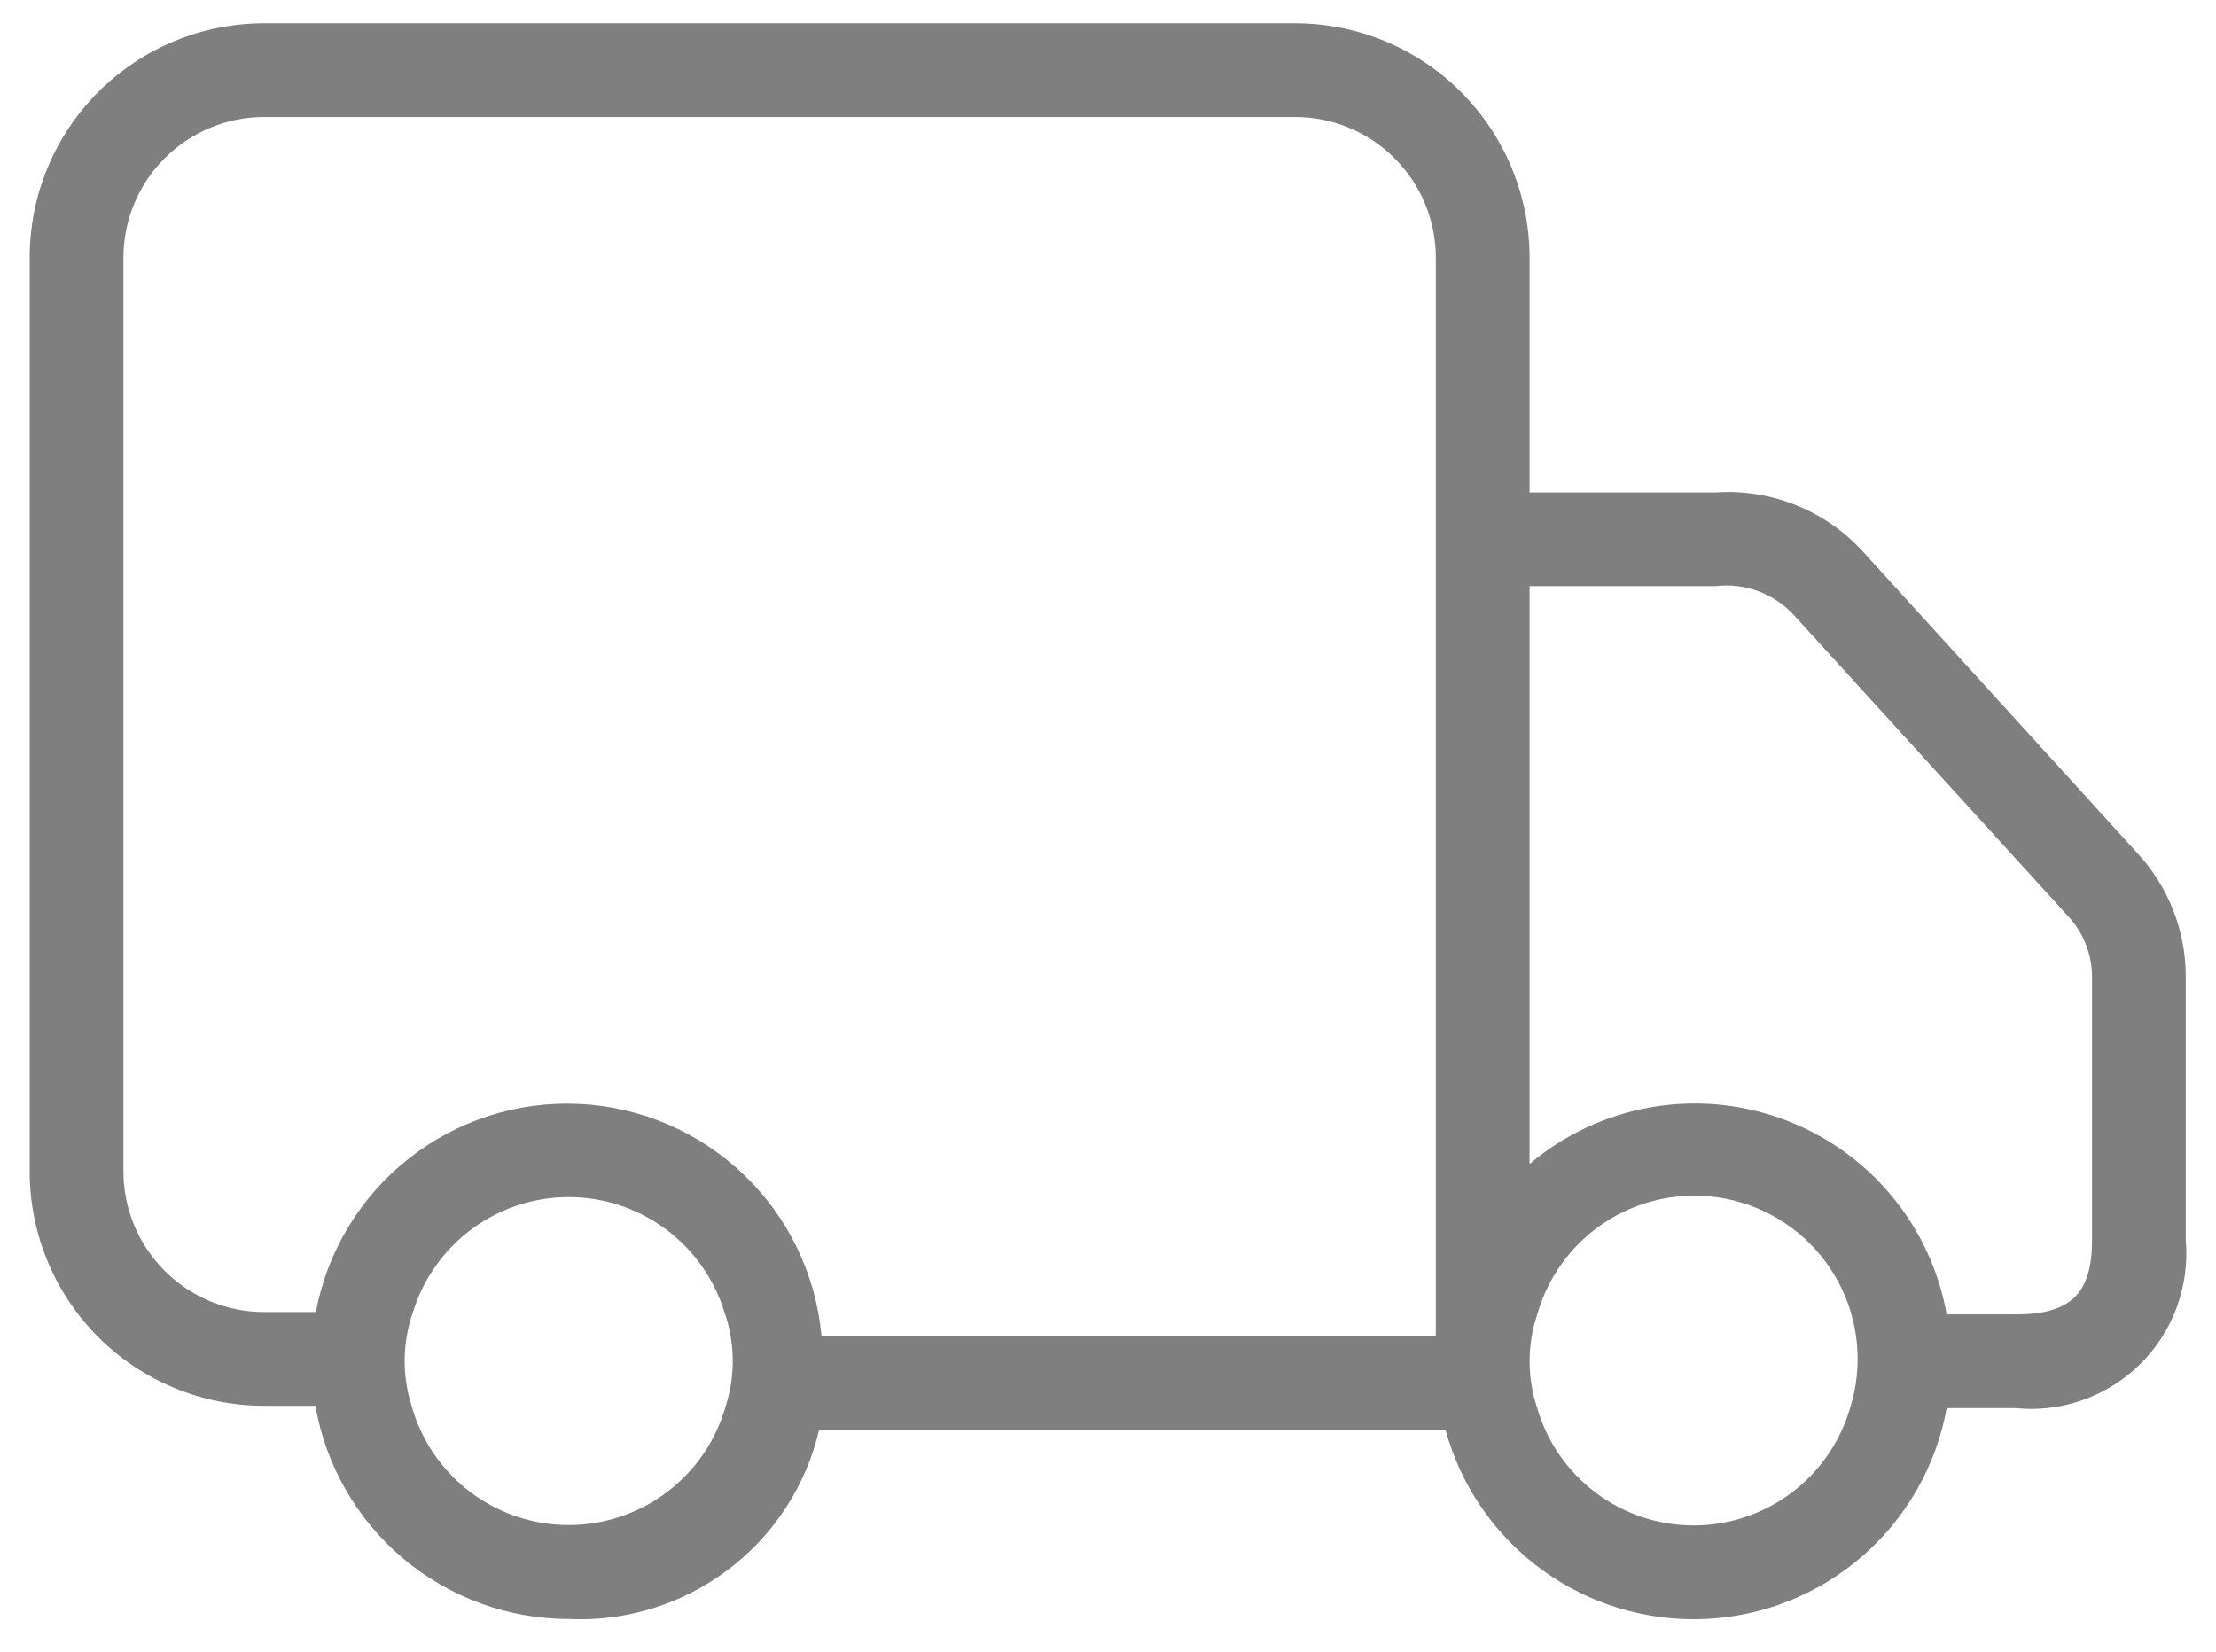 <svg width="59" height="44" viewBox="0 0 59 44" fill="none" xmlns="http://www.w3.org/2000/svg">
<path d="M56.902 22.713L49.614 14.704C49.121 14.158 48.511 13.731 47.829 13.456C47.147 13.18 46.412 13.062 45.678 13.112H40.724V6.86C40.724 5.205 40.066 3.618 38.896 2.448C37.726 1.278 36.139 0.62 34.484 0.62H7.03C5.375 0.62 3.788 1.278 2.618 2.448C1.447 3.618 0.79 5.205 0.79 6.86V31.194C0.79 32.849 1.447 34.436 2.618 35.606C3.788 36.777 5.375 37.434 7.03 37.434H8.397C8.674 39.023 9.502 40.463 10.735 41.501C11.969 42.54 13.529 43.11 15.141 43.112C16.667 43.184 18.169 42.718 19.387 41.797C20.606 40.876 21.463 39.558 21.81 38.071H38.485C38.893 39.569 39.799 40.884 41.053 41.8C42.307 42.716 43.835 43.178 45.387 43.112C46.938 43.045 48.421 42.453 49.592 41.432C50.763 40.412 51.552 39.024 51.83 37.496H53.665C54.269 37.557 54.88 37.484 55.453 37.281C56.025 37.079 56.547 36.753 56.979 36.327C57.412 35.9 57.745 35.383 57.955 34.813C58.165 34.243 58.247 33.634 58.195 33.029V26.02C58.199 24.794 57.737 23.612 56.902 22.713ZM19.324 37.434C19.069 38.347 18.523 39.153 17.767 39.726C17.012 40.299 16.09 40.61 15.141 40.61C14.193 40.61 13.271 40.299 12.515 39.726C11.76 39.153 11.213 38.347 10.958 37.434C10.7 36.62 10.713 35.744 10.996 34.938C11.269 34.052 11.819 33.276 12.565 32.725C13.311 32.175 14.214 31.877 15.141 31.877C16.069 31.877 16.972 32.175 17.718 32.725C18.464 33.276 19.014 34.052 19.287 34.938C19.57 35.744 19.583 36.62 19.324 37.434ZM21.872 35.575C21.723 33.939 20.988 32.413 19.802 31.278C18.615 30.142 17.058 29.474 15.418 29.396C13.778 29.319 12.165 29.837 10.877 30.856C9.589 31.874 8.713 33.324 8.41 34.938H7.03C6.037 34.937 5.086 34.542 4.384 33.84C3.682 33.138 3.287 32.187 3.286 31.194V6.86C3.287 5.867 3.682 4.916 4.384 4.214C5.086 3.512 6.037 3.117 7.03 3.116H34.484C35.477 3.117 36.428 3.512 37.13 4.214C37.832 4.916 38.227 5.867 38.228 6.86V35.575H21.872ZM49.257 37.496C48.994 38.398 48.446 39.189 47.696 39.752C46.945 40.315 46.031 40.62 45.093 40.62C44.154 40.62 43.241 40.315 42.49 39.752C41.739 39.189 41.191 38.398 40.928 37.496C40.657 36.687 40.657 35.81 40.928 35.001C41.086 34.446 41.352 33.928 41.711 33.477C42.07 33.027 42.515 32.652 43.02 32.374C43.526 32.097 44.081 31.923 44.654 31.863C45.228 31.802 45.807 31.856 46.359 32.022C46.911 32.187 47.425 32.461 47.871 32.827C48.316 33.192 48.684 33.643 48.954 34.153C49.224 34.662 49.389 35.22 49.441 35.794C49.493 36.368 49.431 36.947 49.257 37.496ZM55.699 33.029C55.699 34.449 55.127 35.001 53.665 35.001H51.83C51.62 33.822 51.103 32.72 50.331 31.805C49.559 30.89 48.56 30.195 47.434 29.789C46.309 29.383 45.096 29.28 43.917 29.492C42.739 29.704 41.638 30.222 40.724 30.995V15.608H45.681C46.066 15.562 46.458 15.609 46.821 15.746C47.185 15.882 47.511 16.104 47.772 16.391L55.077 24.413C55.479 24.852 55.701 25.426 55.699 26.02V33.029Z" fill="black" fill-opacity="0.5" style="fill:black;fill-opacity:0.5;"/>
</svg>
